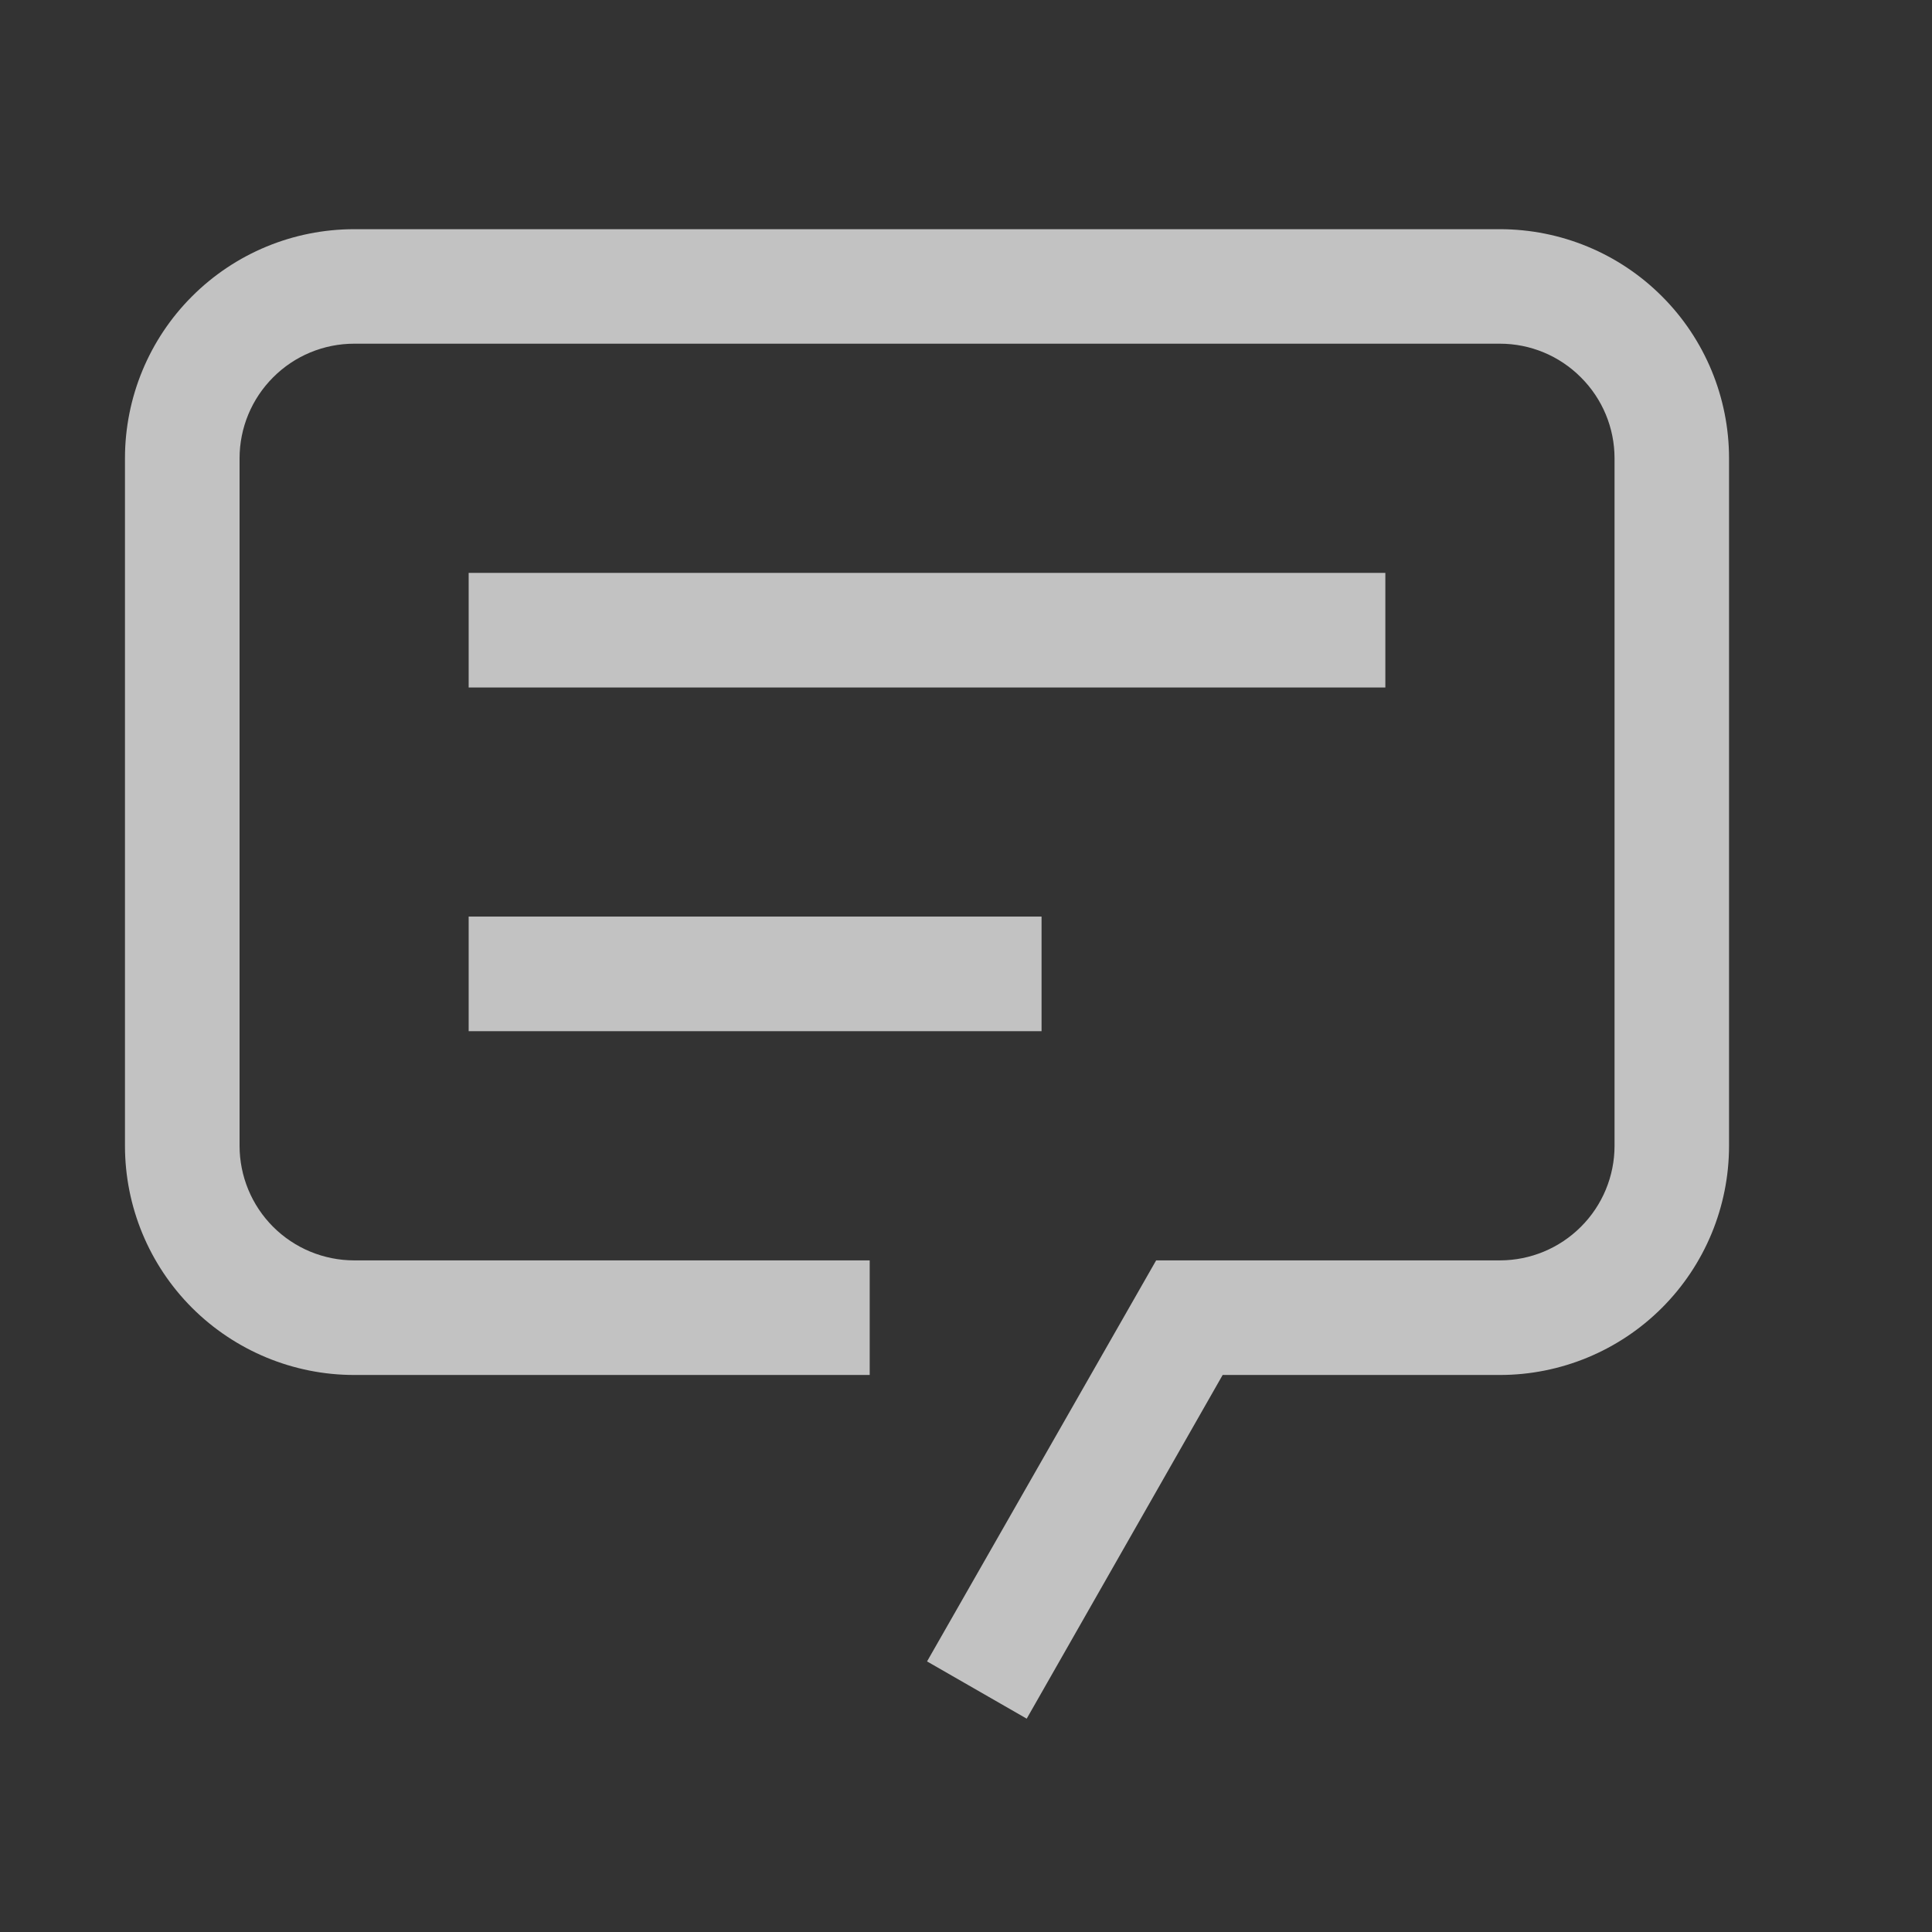<svg width="19" height="19" viewBox="0 0 19 19" fill="none" xmlns="http://www.w3.org/2000/svg">
<rect x="0" y="0" width="19" height="19" fill="#333333" stroke="none"/>
<path d="M10.097 16.902L9.117 16.339L11.37 12.395H14.751C15.05 12.395 15.336 12.276 15.547 12.065C15.759 11.854 15.878 11.567 15.878 11.268V4.507C15.878 4.208 15.759 3.922 15.547 3.711C15.336 3.499 15.05 3.38 14.751 3.38H3.483C3.184 3.38 2.897 3.499 2.686 3.711C2.475 3.922 2.356 4.208 2.356 4.507V11.268C2.356 11.567 2.475 11.854 2.686 12.065C2.897 12.276 3.184 12.395 3.483 12.395H8.553V13.522H3.483C2.885 13.522 2.312 13.284 1.889 12.862C1.466 12.439 1.229 11.866 1.229 11.268V4.507C1.229 3.91 1.466 3.336 1.889 2.914C2.312 2.491 2.885 2.254 3.483 2.254H14.751C15.348 2.254 15.922 2.491 16.344 2.914C16.767 3.336 17.004 3.91 17.004 4.507V11.268C17.004 11.866 16.767 12.439 16.344 12.862C15.922 13.284 15.348 13.522 14.751 13.522H12.024L10.097 16.902Z" fill="white" fill-opacity="0.7"/>
<path d="M4.609 5.634H13.624V6.761H4.609V5.634ZM4.609 9.014H10.243V10.141H4.609V9.014Z" fill="white" fill-opacity="0.7"/>
</svg>

